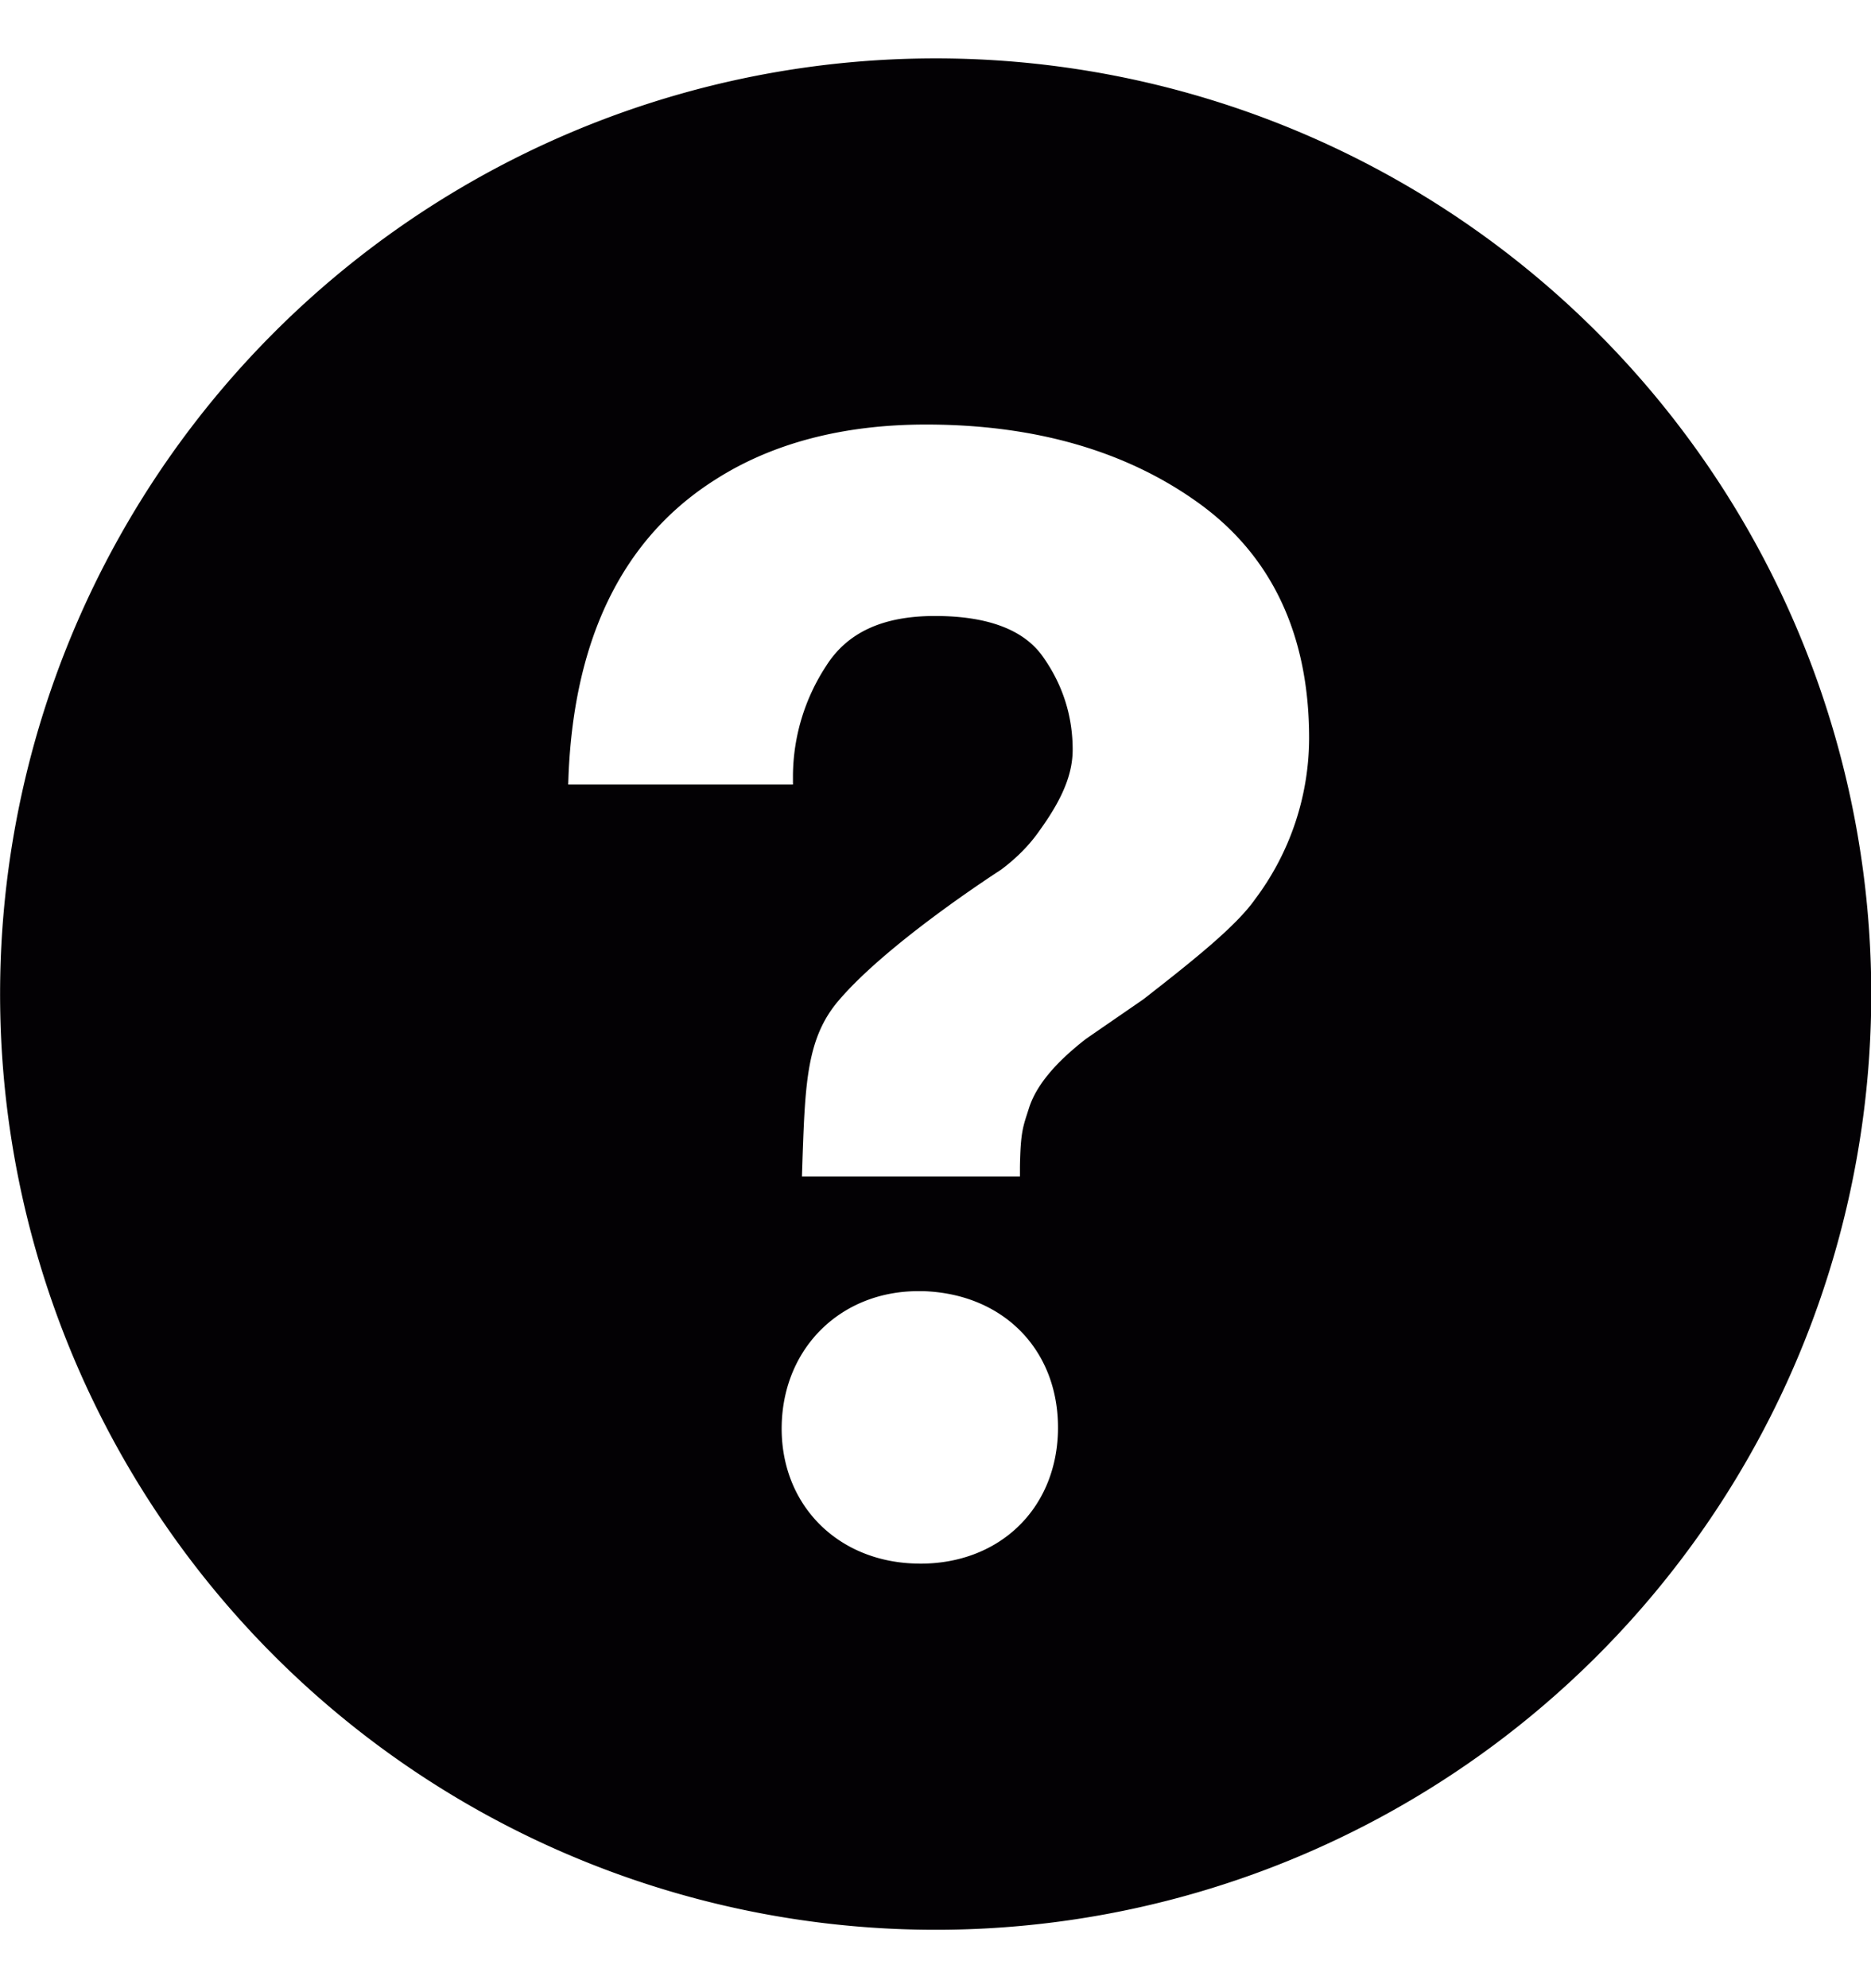 <svg width="16" height="17" viewBox="0 0 16 17" fill="none" xmlns="http://www.w3.org/2000/svg"><path d="M7.894.5a8 8 0 1 0 .215 16 8 8 0 0 0-.215-16zM7.87 13.37l-.044-.001c-.68-.02-1.16-.521-1.141-1.192.019-.659.51-1.137 1.168-1.137h.04c.699.022 1.173.518 1.154 1.207-.02.661-.504 1.123-1.177 1.123zm2.862-5.68c-.16.227-.512.51-.955.855l-.489.337c-.268.208-.43.404-.49.597-.048.152-.071.192-.076.5v.08H6.858l.005-.158c.023-.649.039-1.03.308-1.345.421-.495 1.351-1.094 1.39-1.12.134-.1.246-.214.33-.336.195-.27.282-.482.282-.69 0-.29-.086-.558-.256-.797-.163-.23-.473-.346-.922-.346-.445 0-.75.14-.932.43a1.73 1.73 0 0 0-.282.931v.08H4.859l.003-.083c.05-1.178.47-2.025 1.249-2.52.489-.315 1.098-.475 1.808-.475.93 0 1.714.226 2.332.672.626.451.944 1.128.944 2.01a2.3 2.3 0 0 1-.463 1.378z" fill="#030104"/></svg>